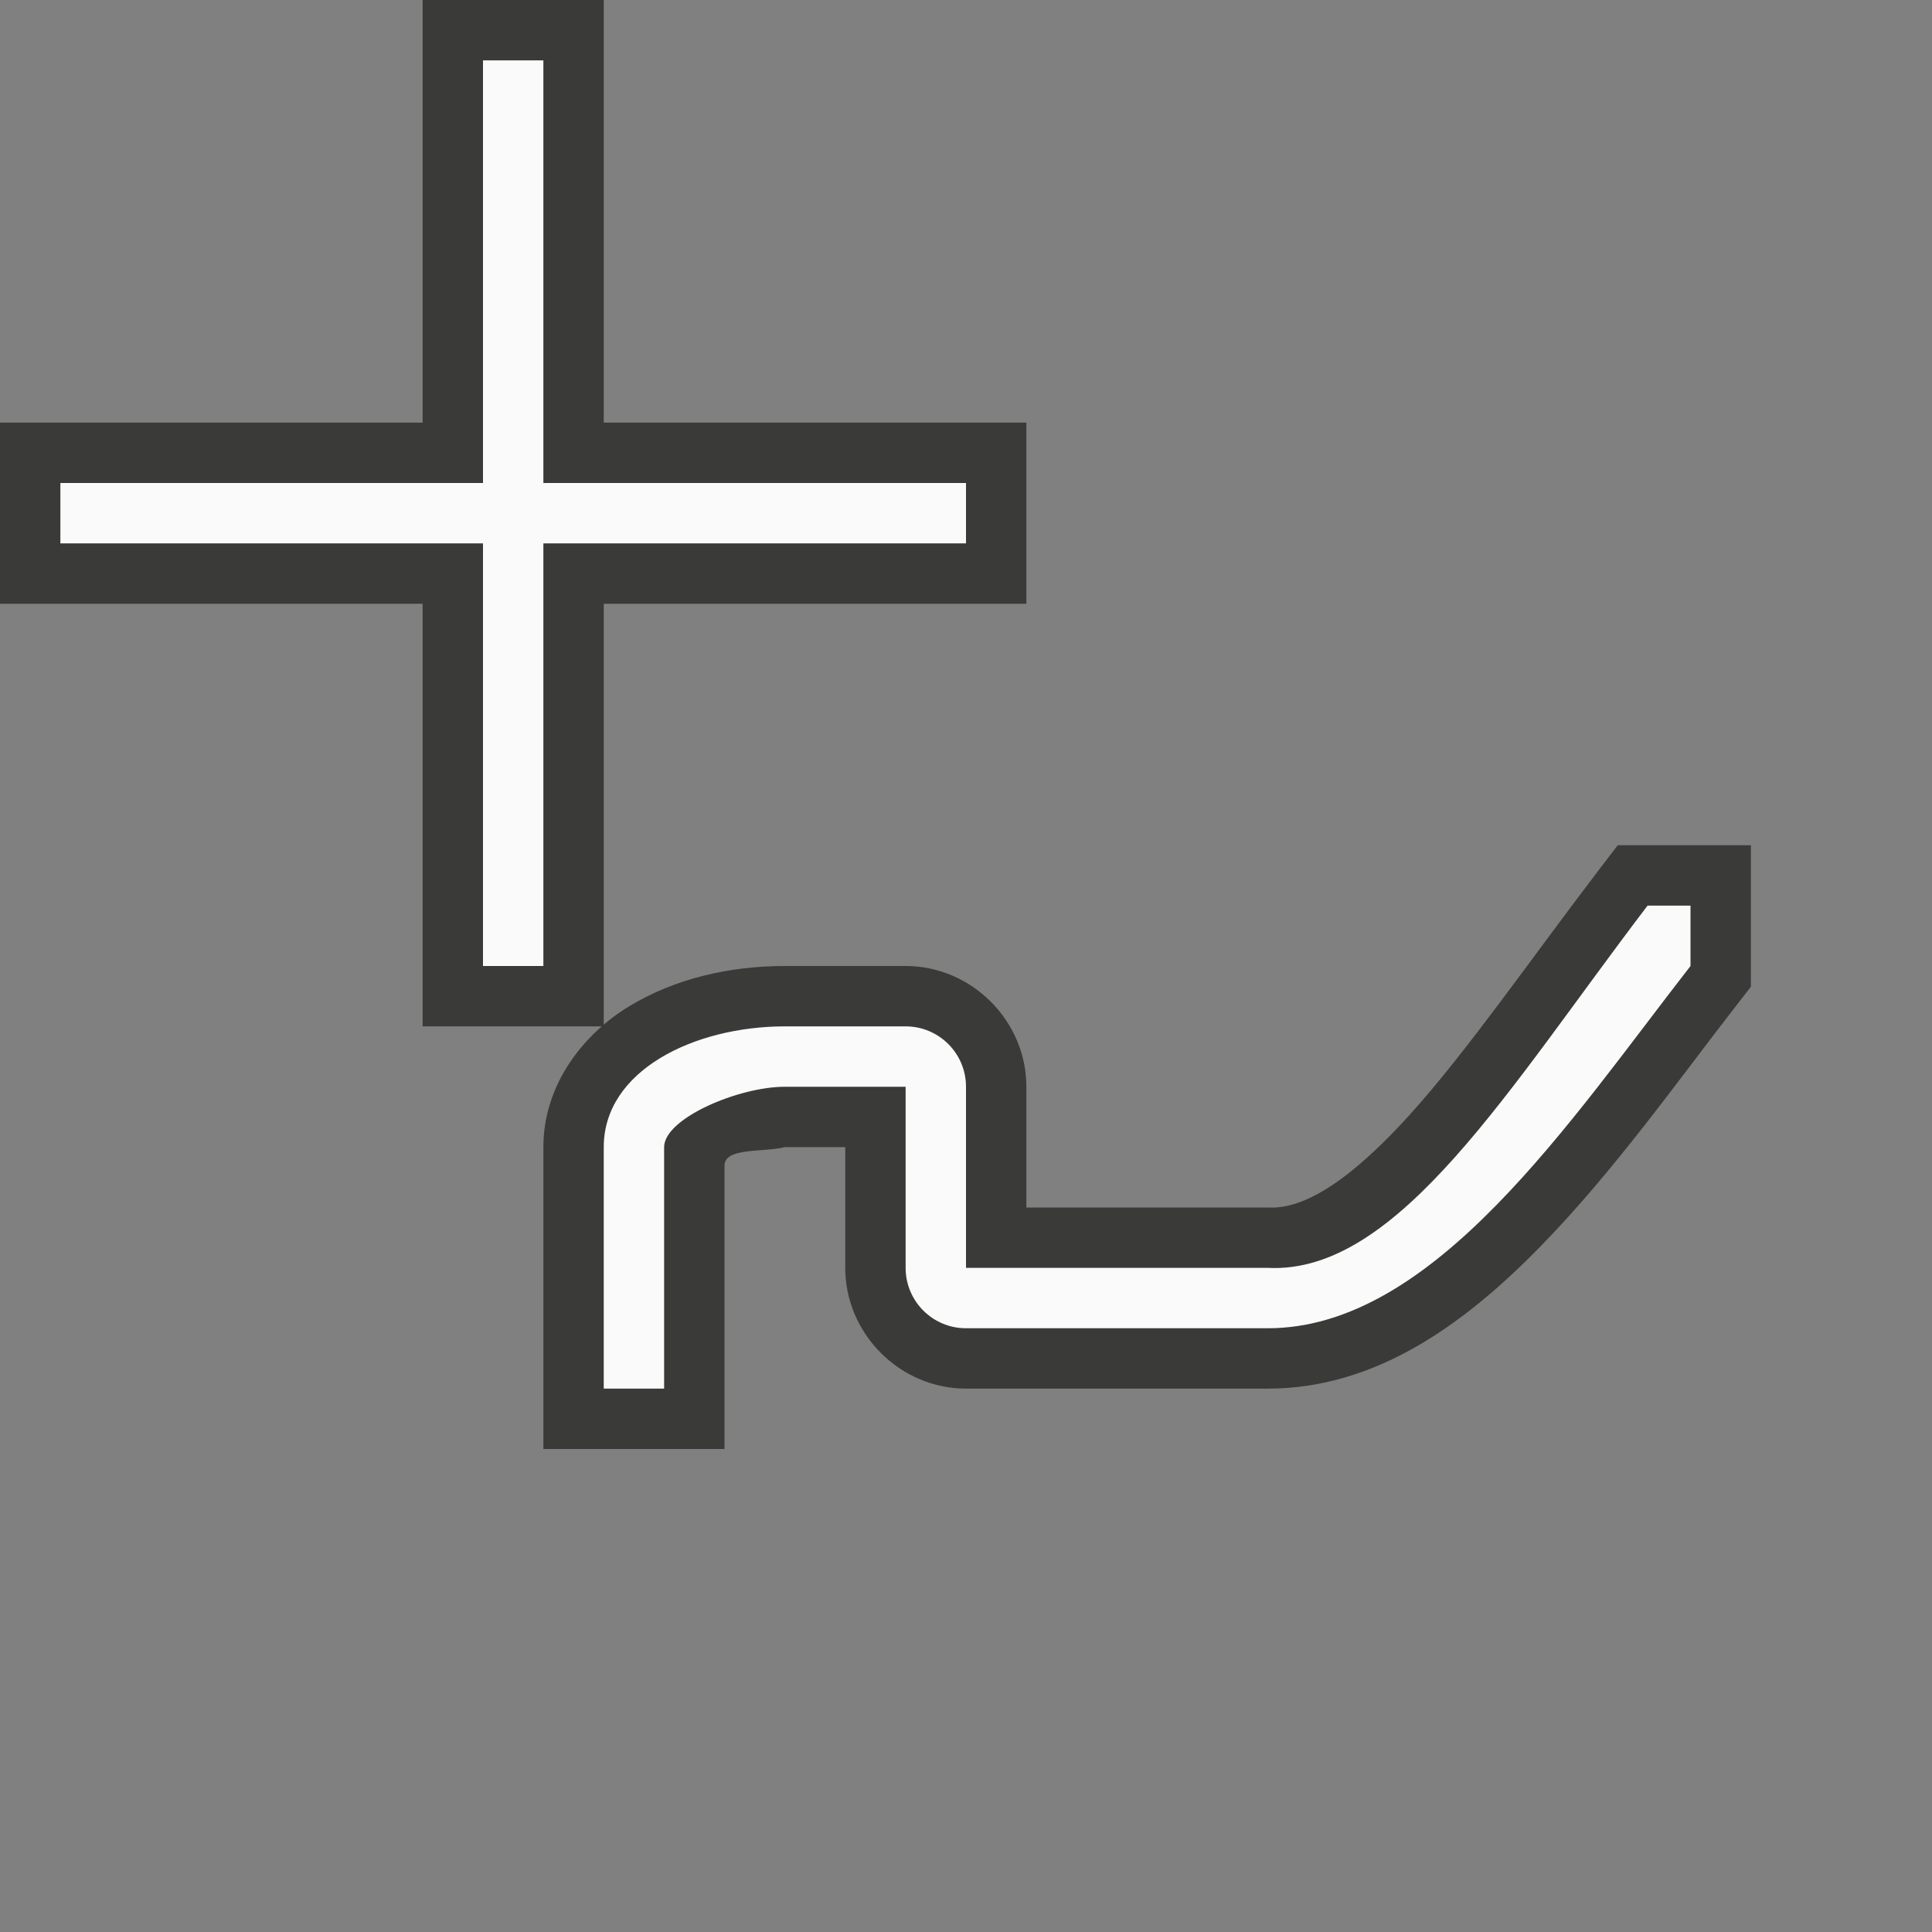 <svg height="32" viewBox="0 0 32 32" width="32" xmlns="http://www.w3.org/2000/svg"><rect x="0" y="0" width="32" height="32" fill="#808080" stroke="none"/><g transform="matrix(.125 0 0 .125 13.25 9.875)"><path d="m-50-79v8 48h-56v24h56v56h24v-56h56v-24h-56v-56zm158.359 112-2.406 3.141c-9.308 12.204-17.54 24.128-25.094 32.5-7.554 8.372-13.879 12.671-18.859 12.359h-32v-16c0-8.742-7.258-16-16-16h-16c-7.289 0-14.523 1.637-20.641 5.344-6.117 3.707-11.359 10.42-11.359 18.656v40h24v-37.531c0-2.469 5.109-1.746 8-2.469h8v16c0 8.742 7.258 16 16 16h40c14.332 0 26.06-8.583 35.969-18.688 9.908-10.104 18.512-22.331 26.344-32.391l1.688-2.172v-18.75z" fill="#3a3a38"/><path d="m-42-71v56h-56v8h56v56h8v-56h56v-8h-56v-56zm154.312 112c-18.305 24-32.978 48.867-50.312 48h-40v-24c0-4.418-3.582-8-8-8h-16c-11.988 0-24 5.823-24 16v32h8v-32c0-3.809 9.86-8 16-8h16v24c0 4.418 3.582 8 8 8h40c22.014 0 40-27.449 56-48v-8z" fill="#fafafa"/></g></svg>